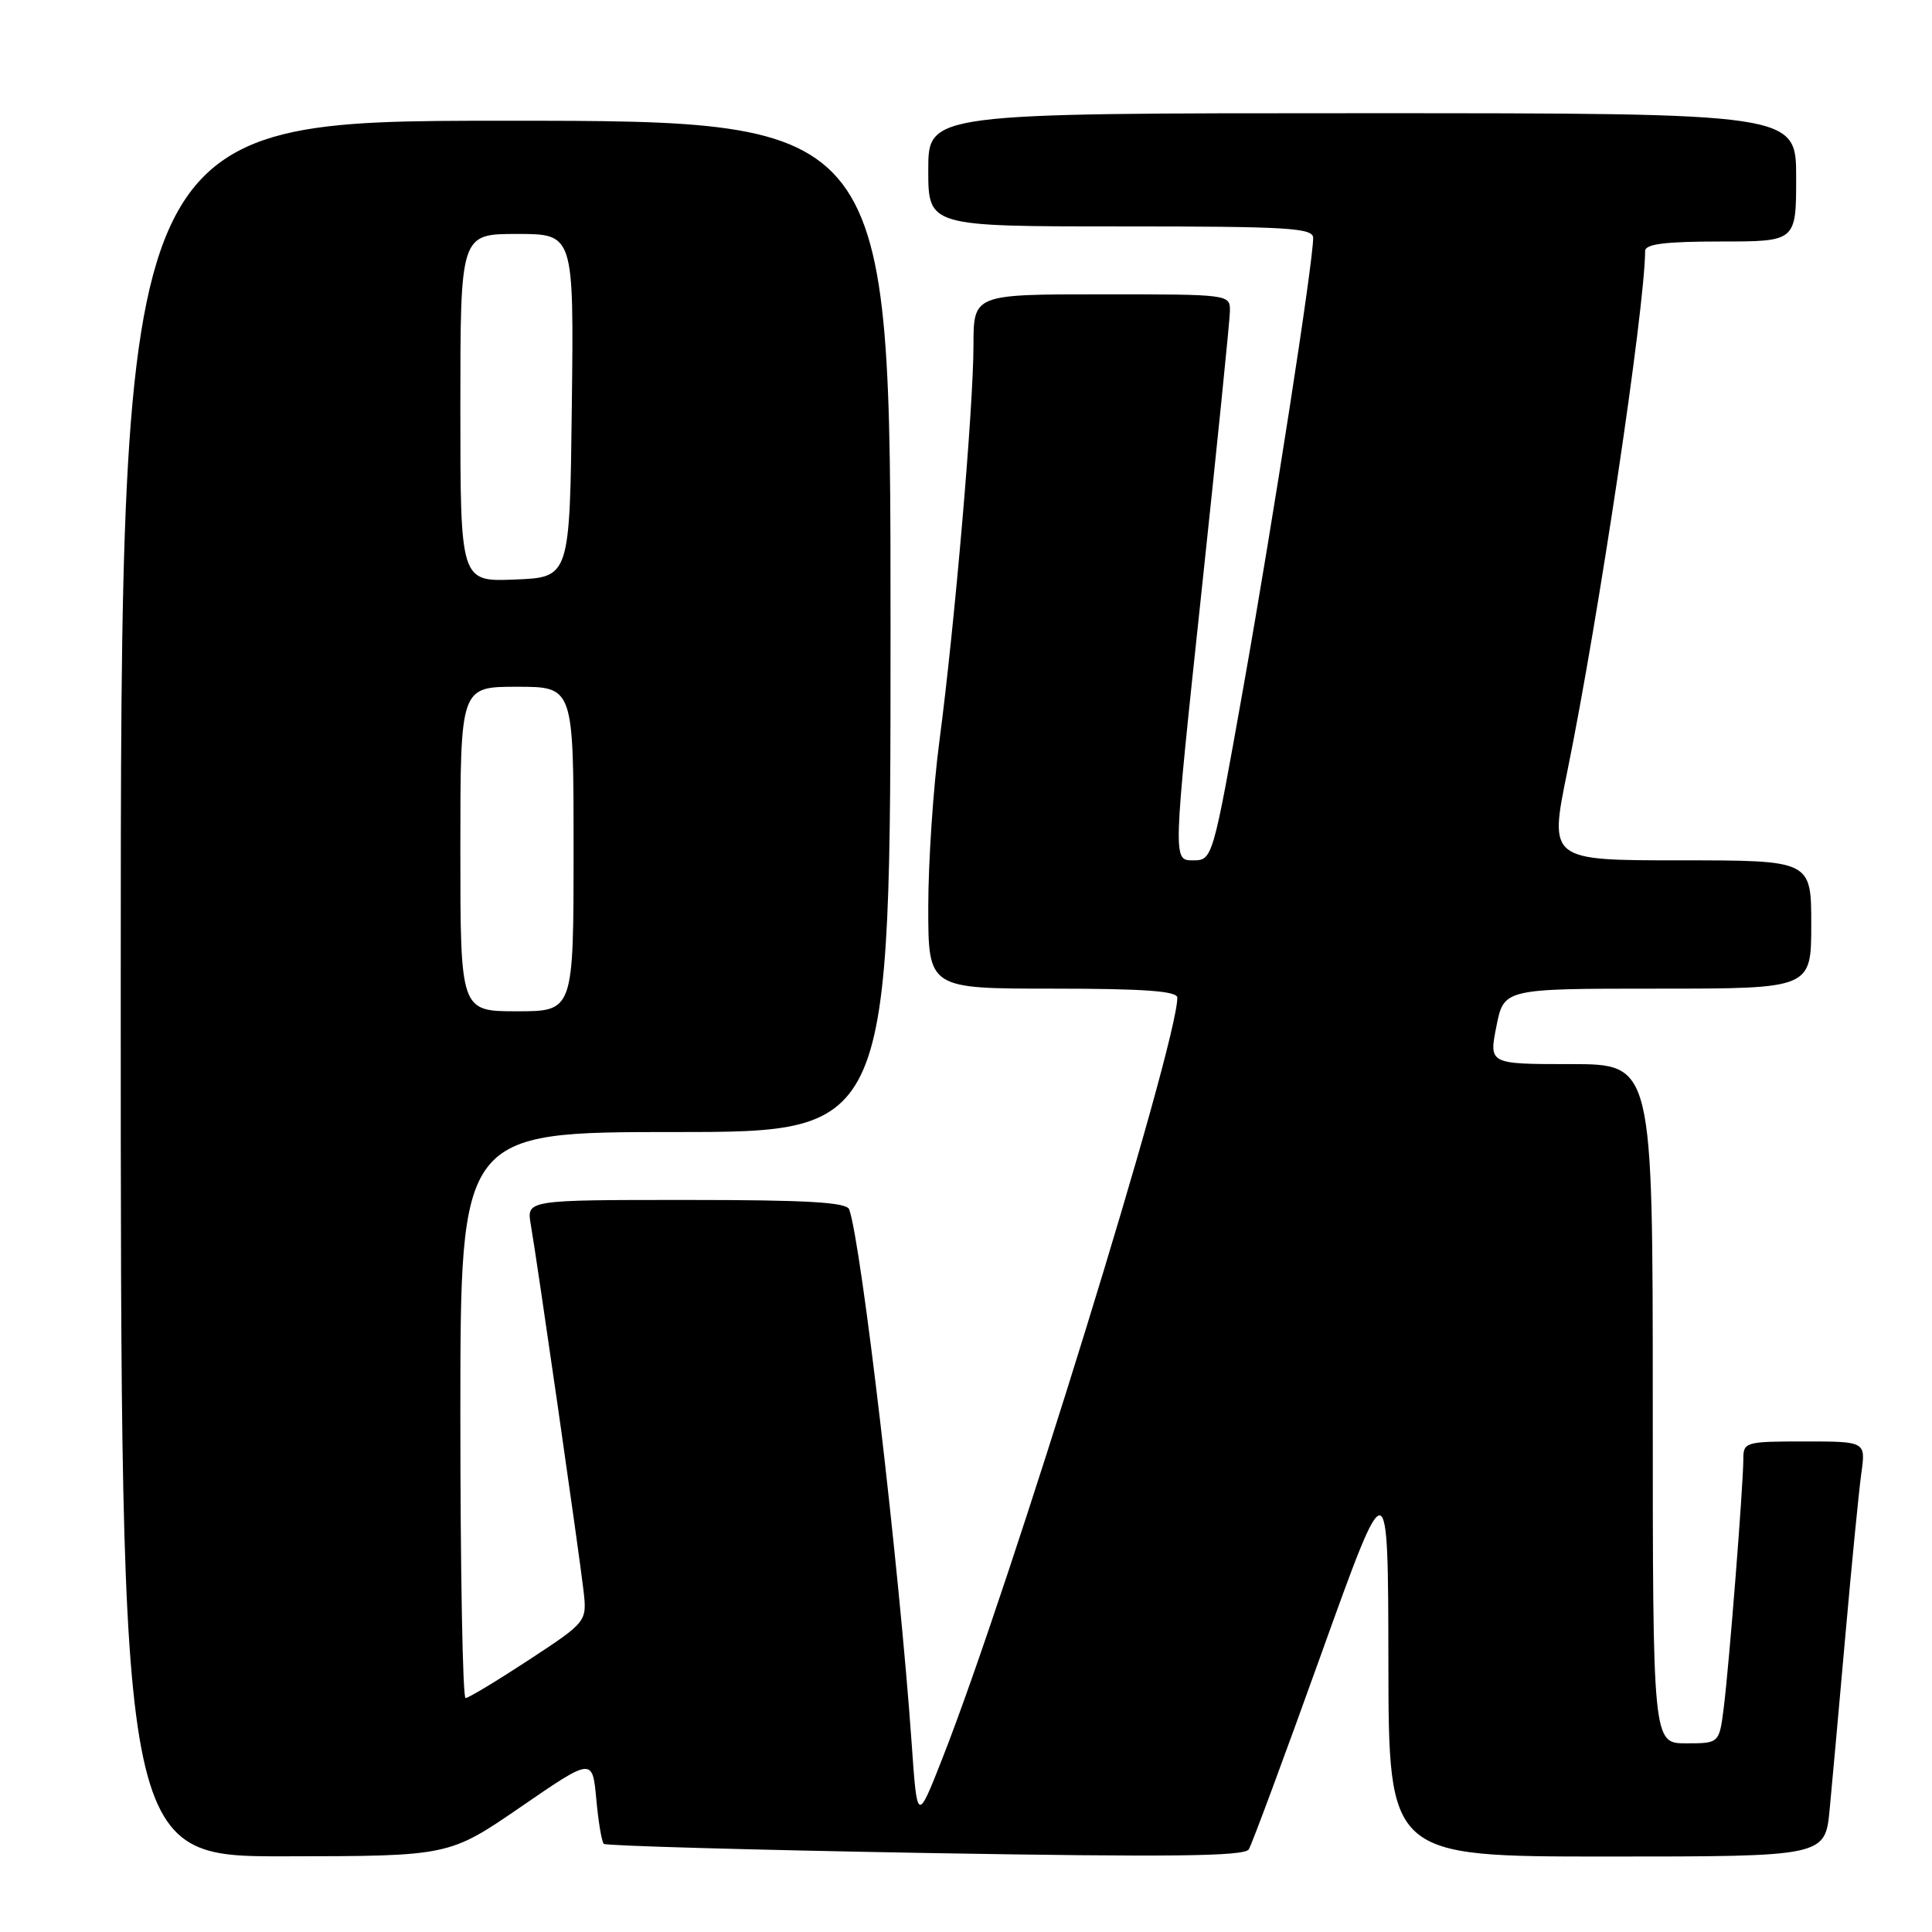 <?xml version="1.0" encoding="UTF-8" standalone="no"?>
<!DOCTYPE svg PUBLIC "-//W3C//DTD SVG 1.1//EN" "http://www.w3.org/Graphics/SVG/1.1/DTD/svg11.dtd" >
<svg xmlns="http://www.w3.org/2000/svg" xmlns:xlink="http://www.w3.org/1999/xlink" version="1.1" viewBox="0 0 256 256">
 <g >
 <path fill="currentColor"
d=" M 69.00 239.43 C 78.50 232.90 78.50 232.90 79.01 238.37 C 79.28 241.38 79.73 244.06 80.01 244.32 C 80.28 244.58 99.45 245.12 122.61 245.53 C 155.09 246.09 164.89 245.98 165.47 245.05 C 165.88 244.39 170.20 232.74 175.07 219.17 C 183.93 194.50 183.93 194.50 183.97 220.25 C 184.00 246.00 184.00 246.00 212.92 246.00 C 241.84 246.00 241.84 246.00 242.44 239.75 C 242.77 236.31 243.71 225.85 244.54 216.50 C 245.37 207.15 246.31 197.59 246.63 195.25 C 247.23 191.00 247.23 191.00 239.11 191.00 C 231.26 191.00 231.00 191.08 231.00 193.35 C 231.00 196.75 229.12 220.64 228.41 226.25 C 227.81 231.00 227.81 231.00 223.41 231.00 C 219.00 231.00 219.00 231.00 219.00 186.00 C 219.00 141.00 219.00 141.00 208.14 141.00 C 197.29 141.00 197.29 141.00 198.28 136.00 C 199.27 131.00 199.27 131.00 219.63 131.00 C 240.00 131.00 240.00 131.00 240.00 122.50 C 240.00 114.00 240.00 114.00 222.63 114.00 C 205.27 114.00 205.27 114.00 207.67 102.25 C 211.81 81.95 217.93 41.04 217.99 33.25 C 218.00 32.33 220.67 32.00 228.00 32.00 C 238.00 32.00 238.00 32.00 238.00 23.50 C 238.00 15.00 238.00 15.00 180.50 15.00 C 123.00 15.00 123.00 15.00 123.00 22.50 C 123.00 30.00 123.00 30.00 148.50 30.00 C 170.73 30.00 174.00 30.20 174.00 31.53 C 174.00 34.76 168.76 68.50 164.81 90.75 C 160.68 114.00 160.68 114.00 158.05 114.00 C 155.41 114.00 155.41 114.00 159.17 78.75 C 161.24 59.36 162.95 42.49 162.97 41.25 C 163.00 39.00 162.97 39.00 146.00 39.00 C 129.00 39.00 129.00 39.00 128.99 45.75 C 128.99 53.96 126.50 82.85 124.48 98.17 C 123.66 104.33 123.00 114.24 123.00 120.19 C 123.00 131.00 123.00 131.00 139.50 131.00 C 151.63 131.00 156.00 131.32 156.00 132.20 C 156.00 138.43 133.86 210.12 124.87 233.00 C 121.53 241.50 121.53 241.50 120.80 231.00 C 119.17 207.73 114.12 164.62 112.52 160.25 C 112.17 159.30 106.92 159.00 90.92 159.00 C 69.77 159.00 69.77 159.00 70.33 162.25 C 71.17 167.07 76.75 205.83 77.31 210.69 C 77.79 214.88 77.79 214.88 70.09 219.94 C 65.85 222.72 62.07 225.00 61.69 225.00 C 61.31 225.00 61.00 208.12 61.00 187.50 C 61.00 150.00 61.00 150.00 89.50 150.00 C 118.00 150.00 118.00 150.00 118.00 83.00 C 118.00 16.00 118.00 16.00 67.00 16.00 C 16.00 16.00 16.00 16.00 16.00 131.00 C 16.00 246.00 16.00 246.00 37.75 245.97 C 59.50 245.95 59.50 245.95 69.00 239.43 Z  M 61.00 112.50 C 61.00 91.00 61.00 91.00 68.50 91.00 C 76.00 91.00 76.00 91.00 76.00 112.50 C 76.00 134.00 76.00 134.00 68.50 134.00 C 61.00 134.00 61.00 134.00 61.00 112.50 Z  M 61.00 54.04 C 61.00 31.00 61.00 31.00 68.52 31.00 C 76.04 31.00 76.04 31.00 75.77 53.75 C 75.50 76.50 75.50 76.50 68.25 76.79 C 61.00 77.09 61.00 77.09 61.00 54.04 Z "/>
</g>
</svg>